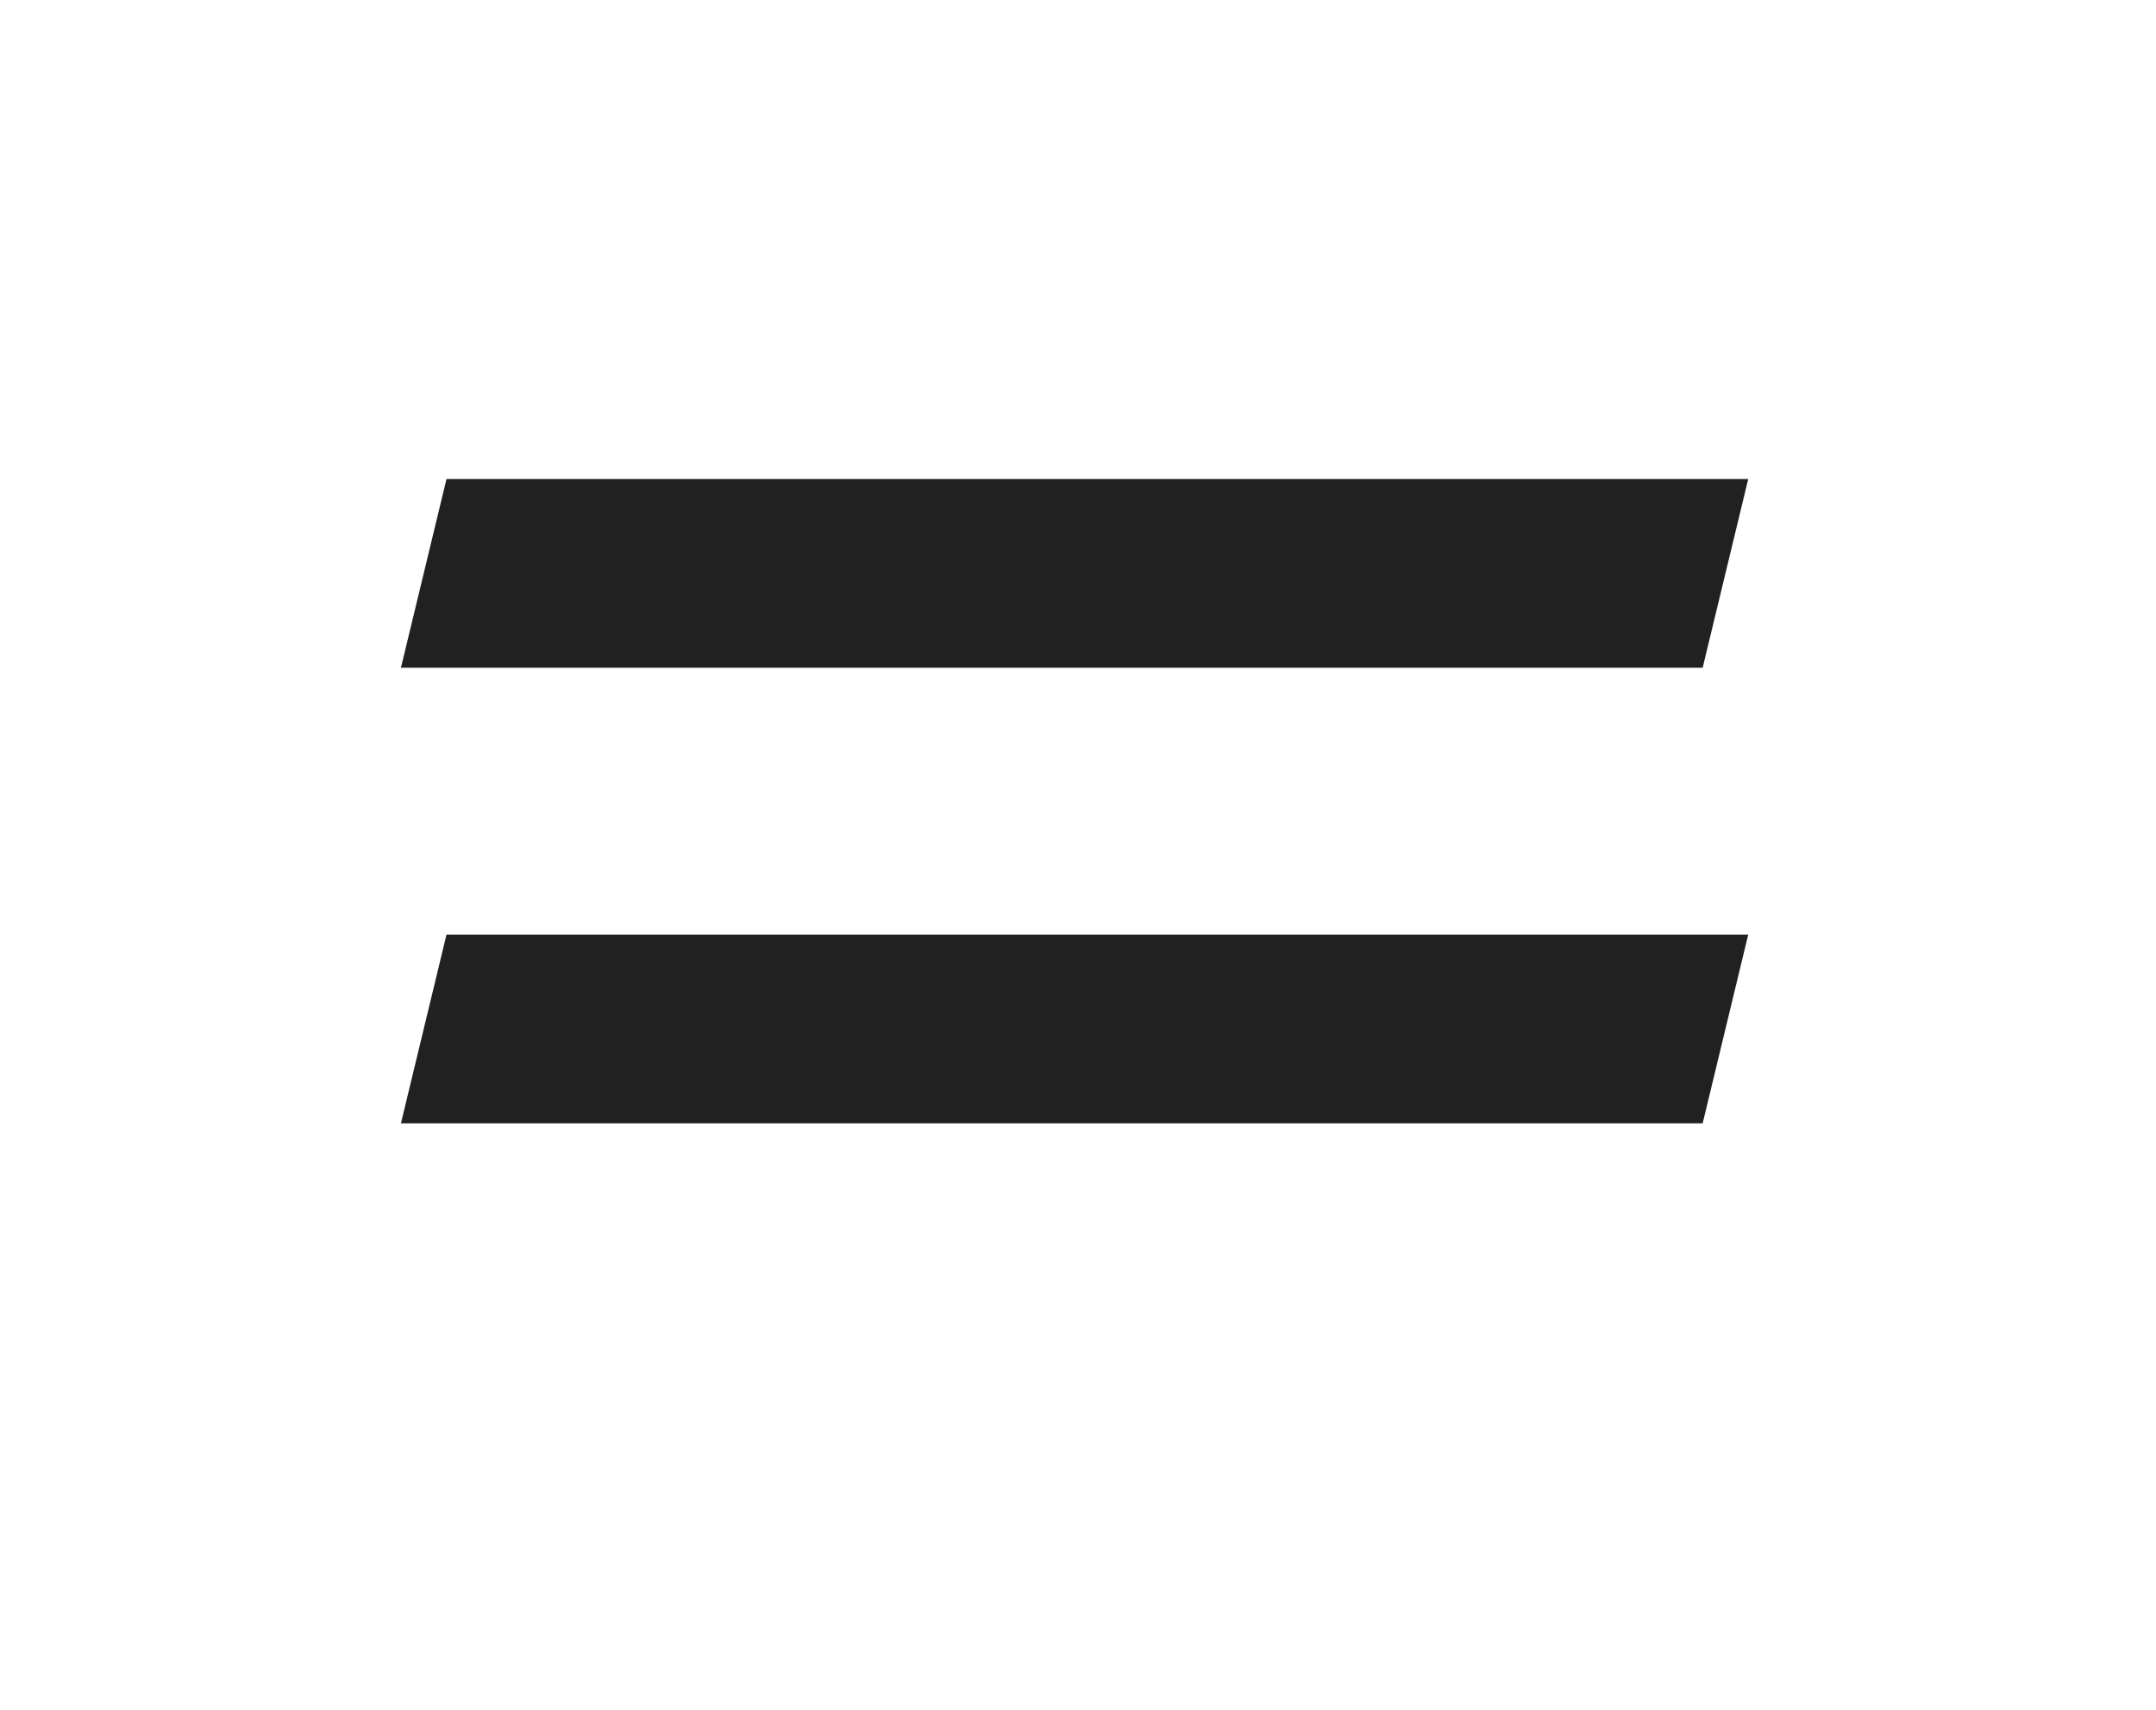 <svg id="Layer_1" data-name="Layer 1" xmlns="http://www.w3.org/2000/svg" viewBox="0 0 66.25 52.55"><defs><style>.cls-1{fill:#212121;}</style></defs><path class="cls-1" d="M12.32,20.52l1.4-5.8h40l-1.4,5.8Z"/><path class="cls-1" d="M12.32,34.52l1.4-5.8h40l-1.4,5.8Z"/></svg>